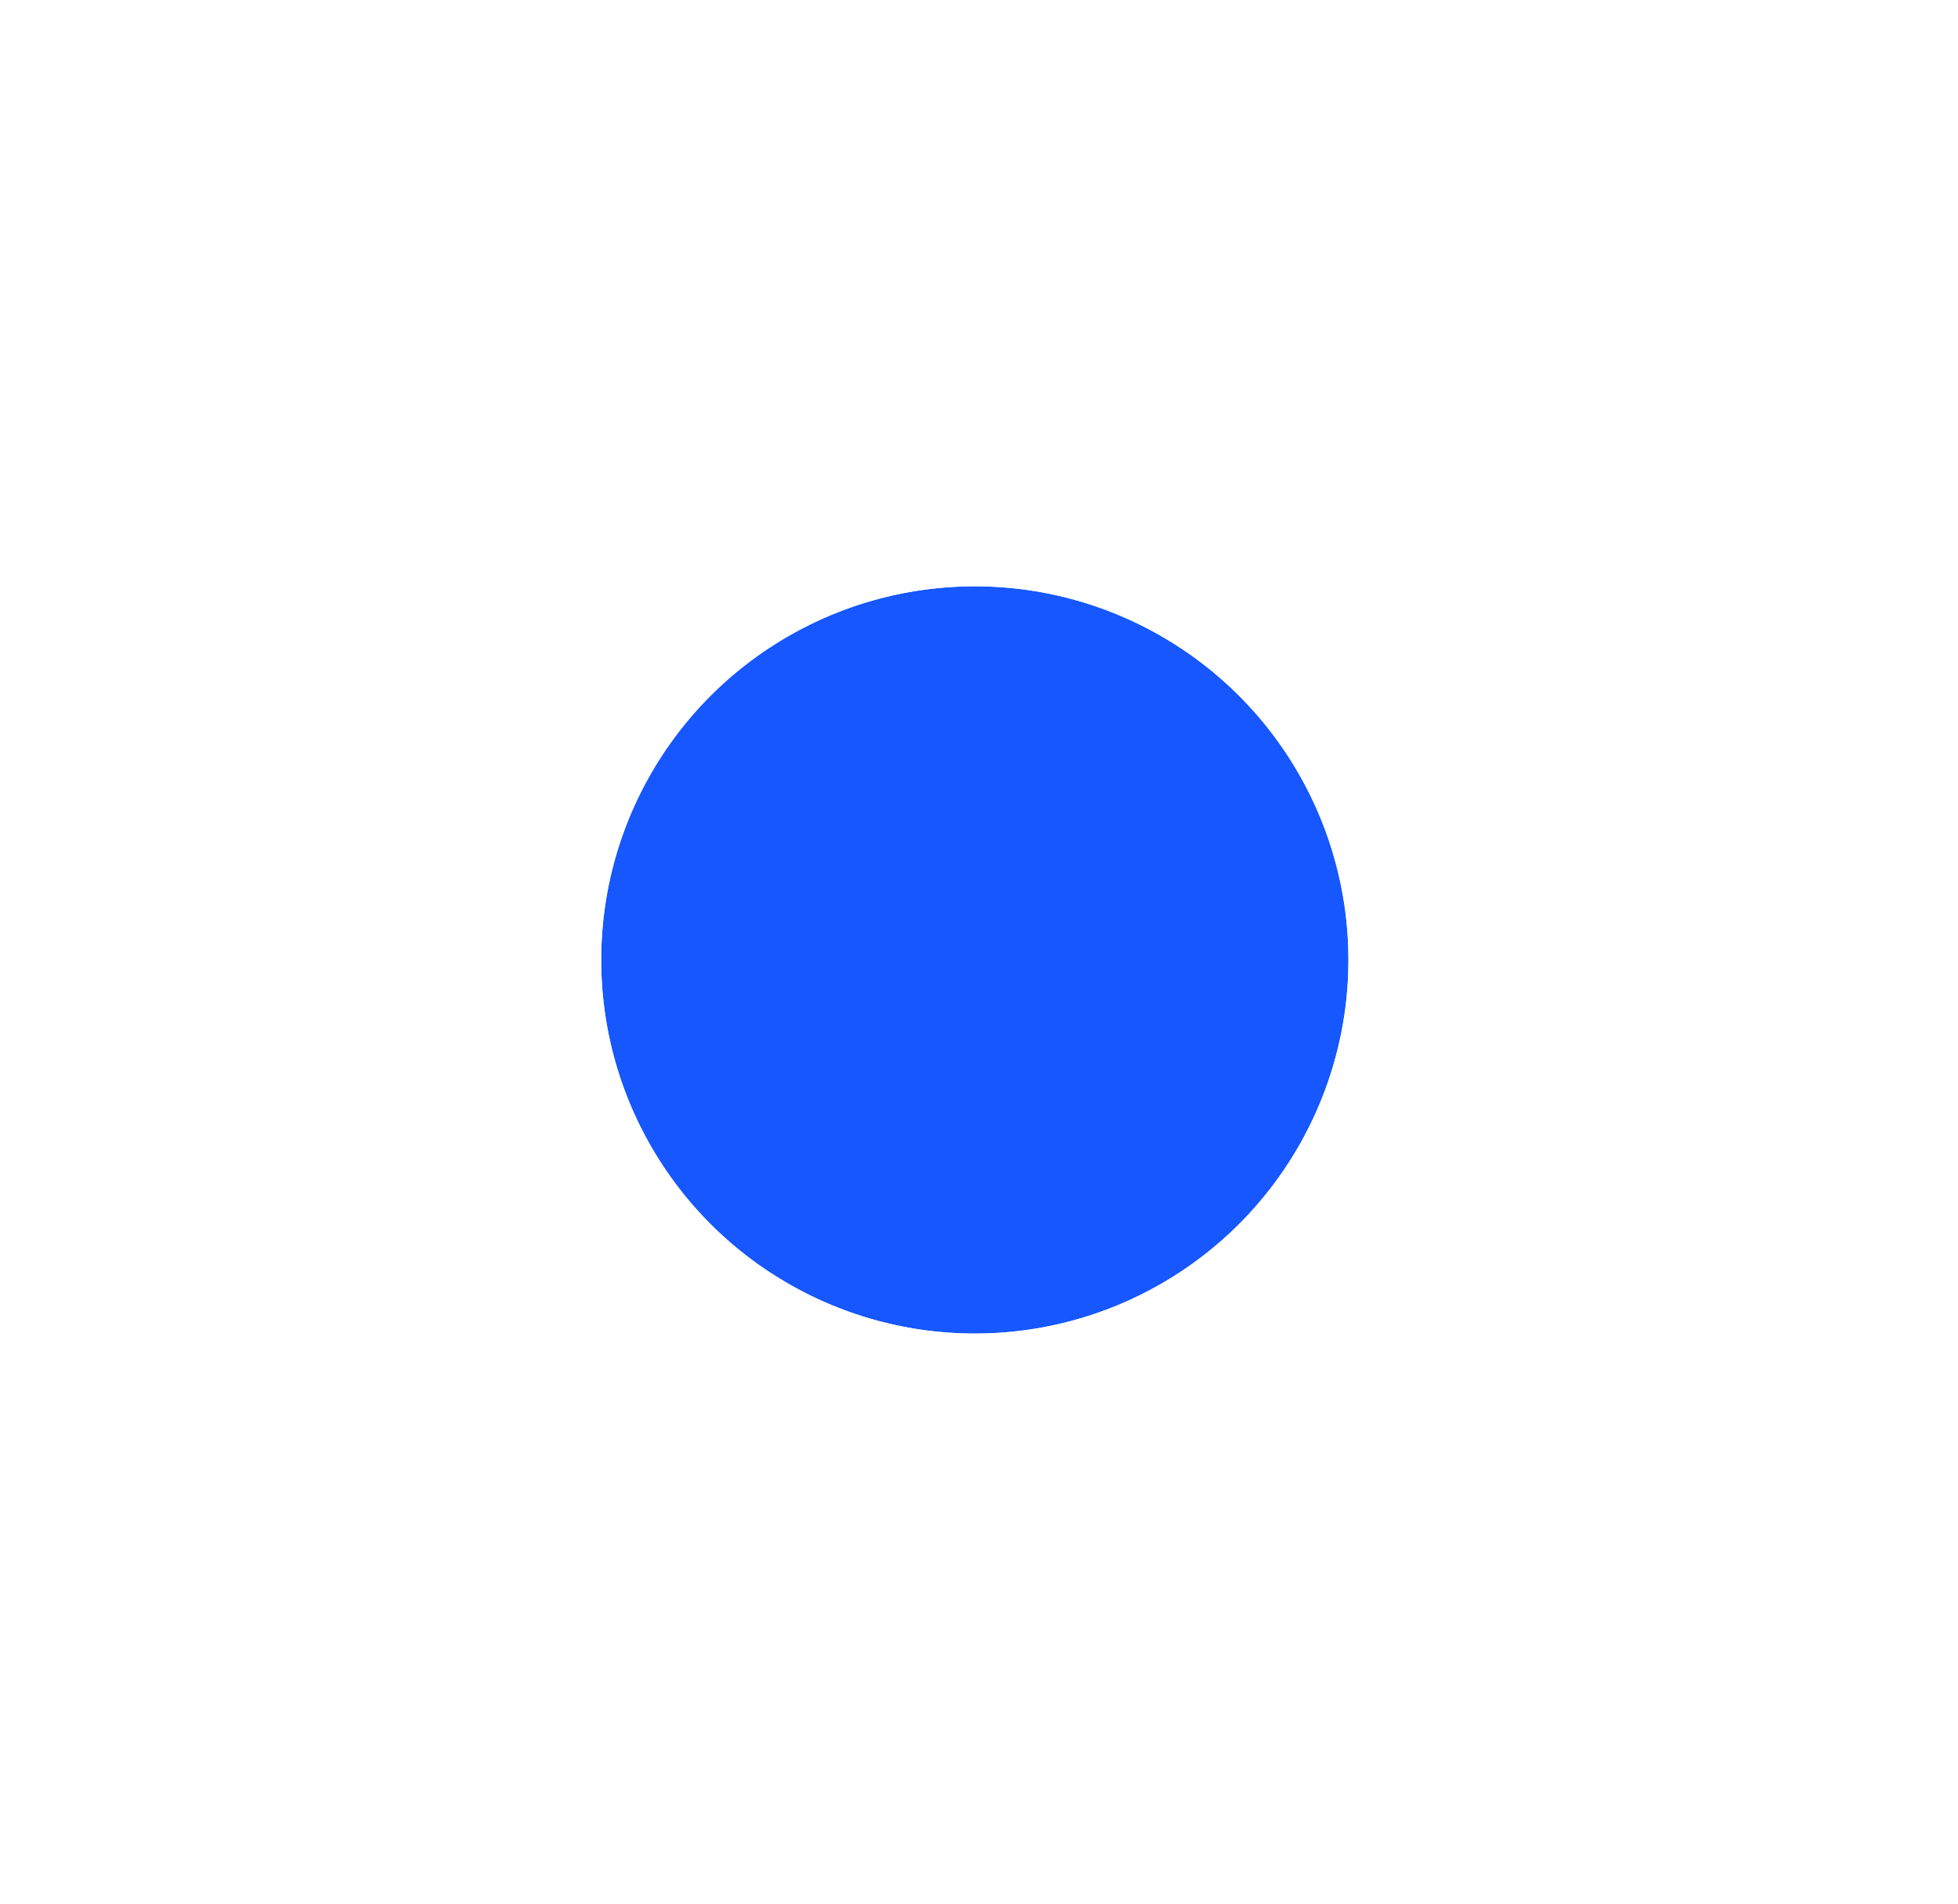 <svg xmlns="http://www.w3.org/2000/svg" width="36" height="35" viewBox="0 0 36 35" fill="none">
  <g filter="url(#filter0_d_69_1943)">
    <circle cx="17.923" cy="12.506" r="6.87" fill="#1657FF"/>
    <circle cx="17.923" cy="12.506" r="9.441" stroke="white" stroke-width="5.143"/>
  </g>
  <defs>
    <filter id="filter0_d_69_1943" x="0.768" y="0.494" width="34.311" height="34.311" filterUnits="userSpaceOnUse" color-interpolation-filters="sRGB">
      <feFlood flood-opacity="0" result="BackgroundImageFix"/>
      <feColorMatrix in="SourceAlpha" type="matrix" values="0 0 0 0 0 0 0 0 0 0 0 0 0 0 0 0 0 0 127 0" result="hardAlpha"/>
      <feOffset dy="5.143"/>
      <feGaussianBlur stdDeviation="2.571"/>
      <feComposite in2="hardAlpha" operator="out"/>
      <feColorMatrix type="matrix" values="0 0 0 0 0 0 0 0 0 0 0 0 0 0 0 0 0 0 0.25 0"/>
      <feBlend mode="normal" in2="BackgroundImageFix" result="effect1_dropShadow_69_1943"/>
      <feBlend mode="normal" in="SourceGraphic" in2="effect1_dropShadow_69_1943" result="shape"/>
    </filter>
  </defs>
</svg>